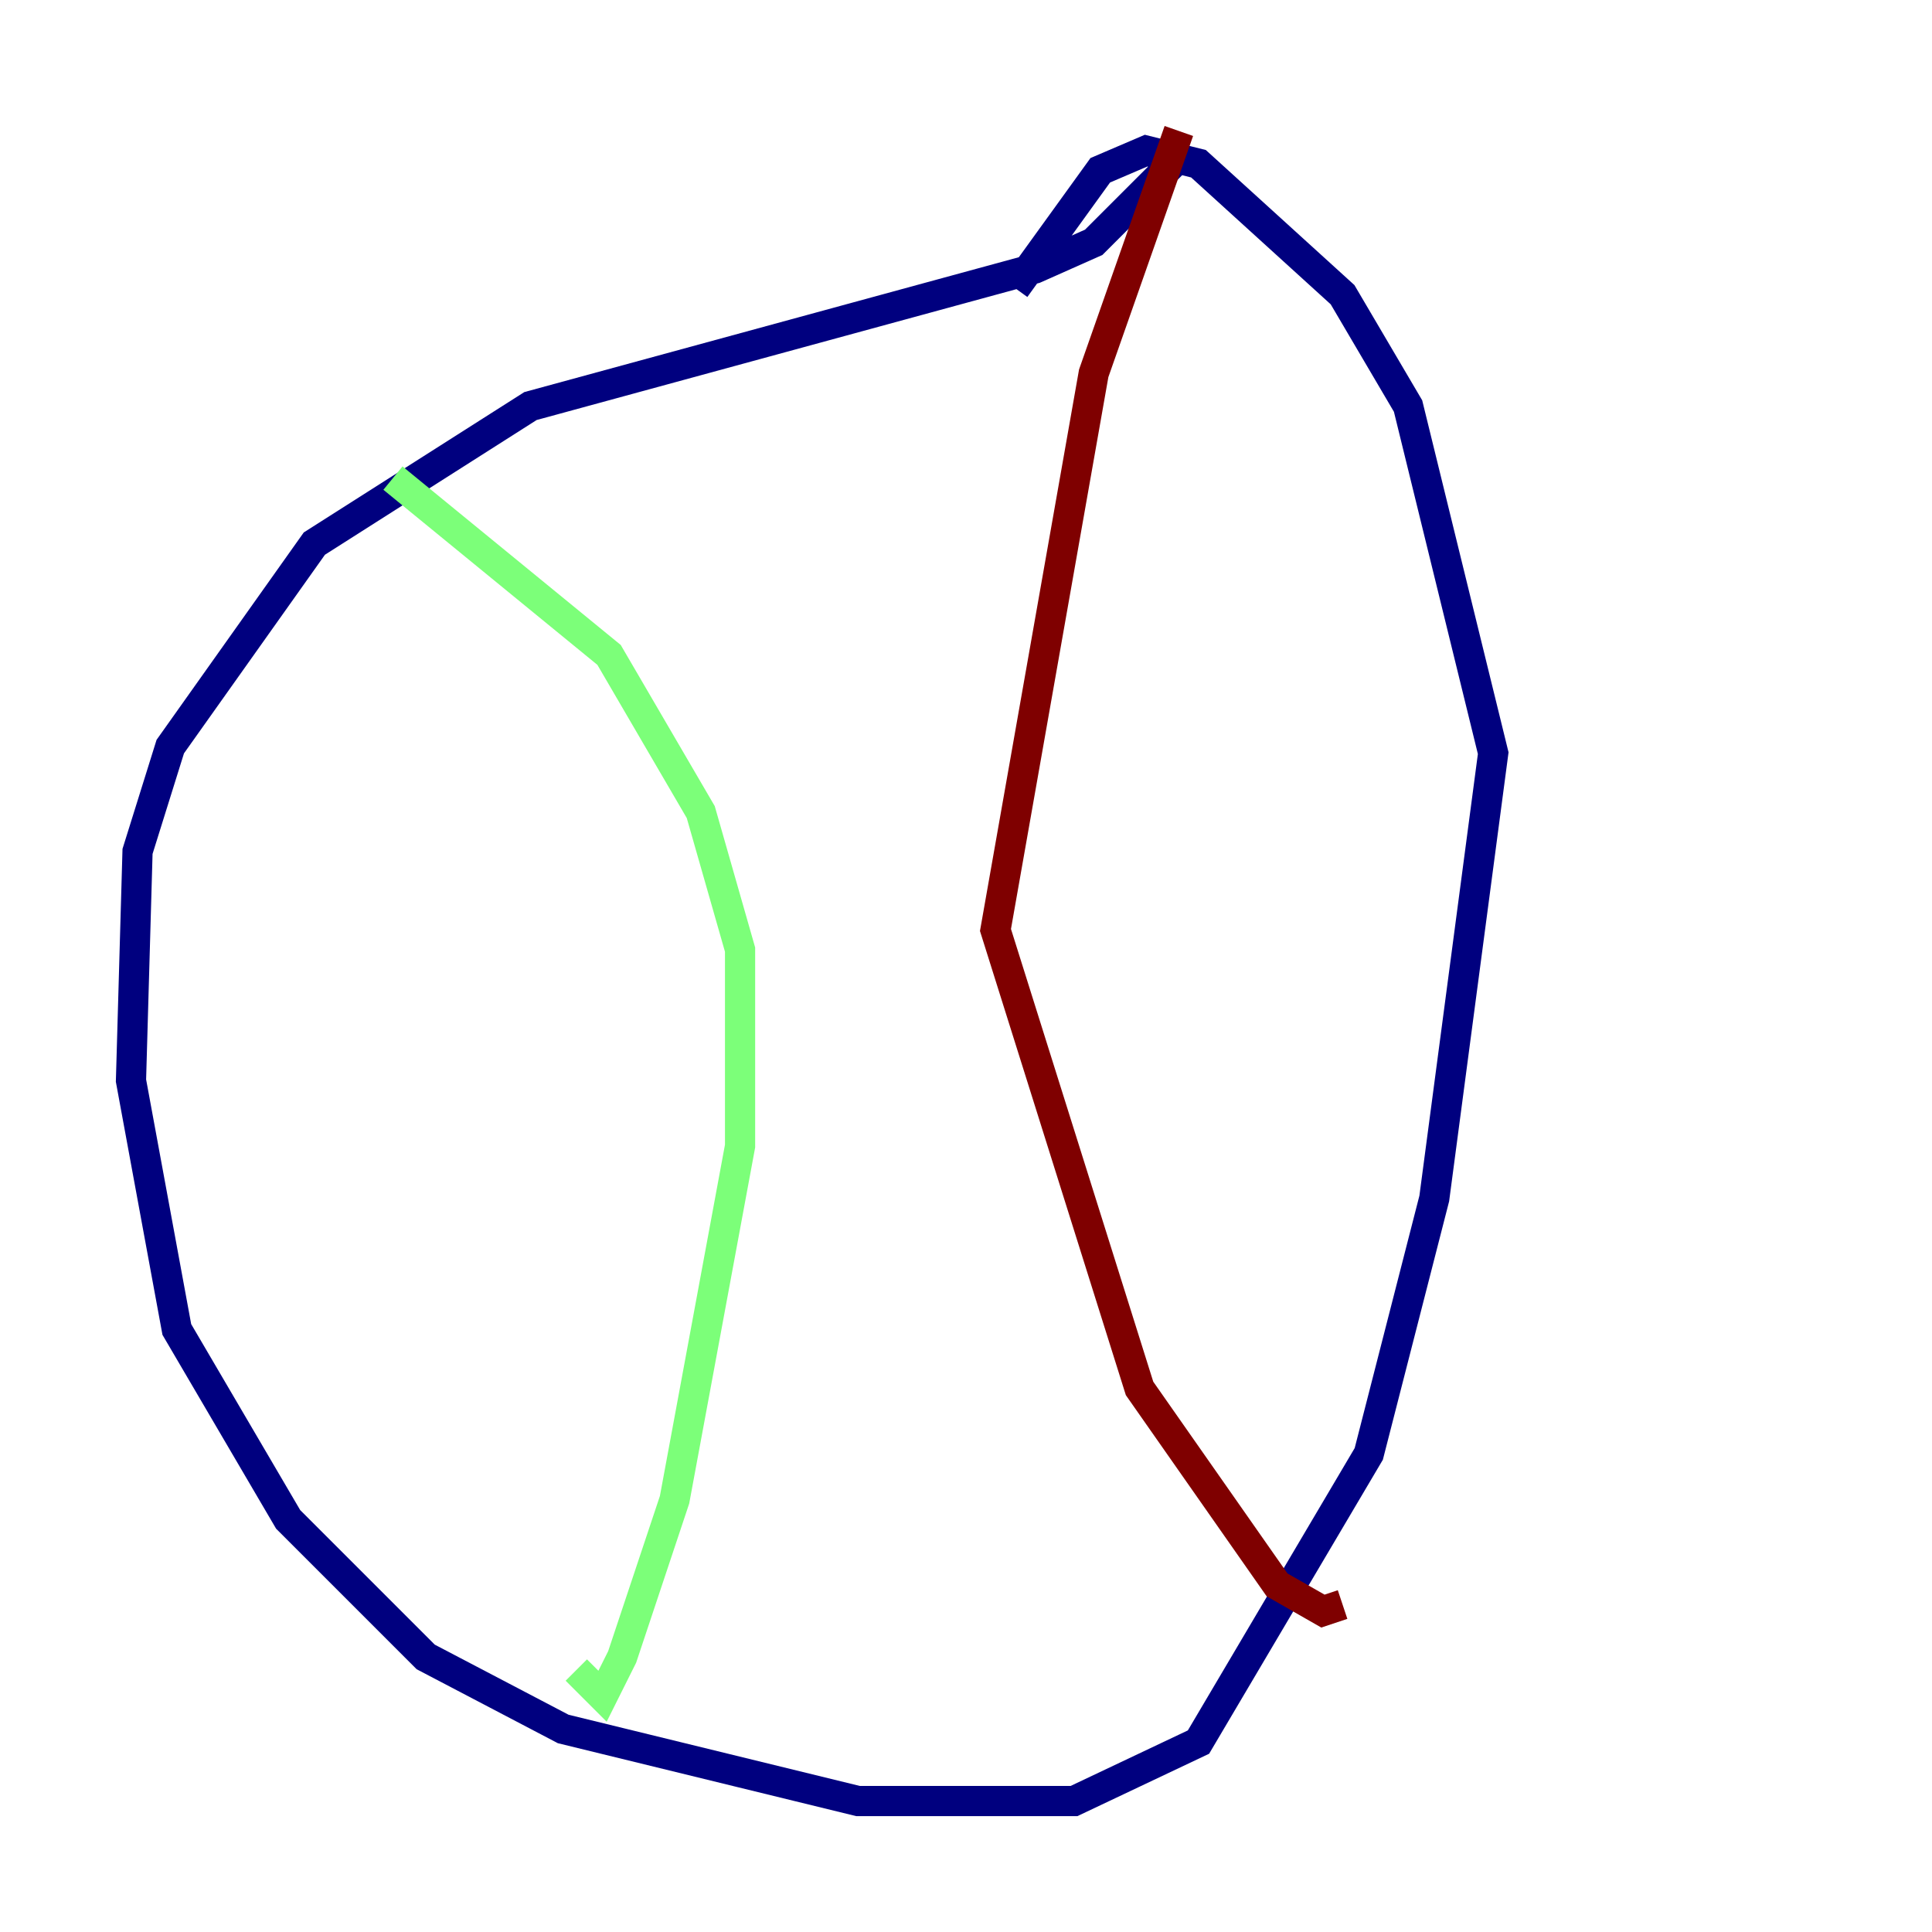 <?xml version="1.0" encoding="utf-8" ?>
<svg baseProfile="tiny" height="128" version="1.2" viewBox="0,0,128,128" width="128" xmlns="http://www.w3.org/2000/svg" xmlns:ev="http://www.w3.org/2001/xml-events" xmlns:xlink="http://www.w3.org/1999/xlink"><defs /><polyline fill="none" points="78.102,10.414 72.461,16.054 68.556,17.79 35.146,26.902 20.827,36.014 11.281,49.464 9.112,56.407 8.678,71.593 11.715,88.081 19.091,100.664 28.203,109.776 37.315,114.549 56.841,119.322 71.159,119.322 79.403,115.417 90.685,96.325 95.024,79.403 98.929,49.898 93.288,26.902 88.949,19.525 79.403,10.848 75.932,9.98 72.895,11.281 67.254,19.091" stroke="#00007f" stroke-width="2" /><polyline fill="none" points="26.034,31.675 40.352,43.39 46.427,53.803 49.031,62.915 49.031,75.932 44.691,99.363 41.22,109.776 39.919,112.38 38.183,110.644" stroke="#7cff79" stroke-width="2" /><polyline fill="none" points="78.102,8.678 72.461,24.732 65.953,61.614 75.498,91.986 84.61,105.003 87.647,106.739 88.949,106.305" stroke="#7f0000" stroke-width="2" /></svg>